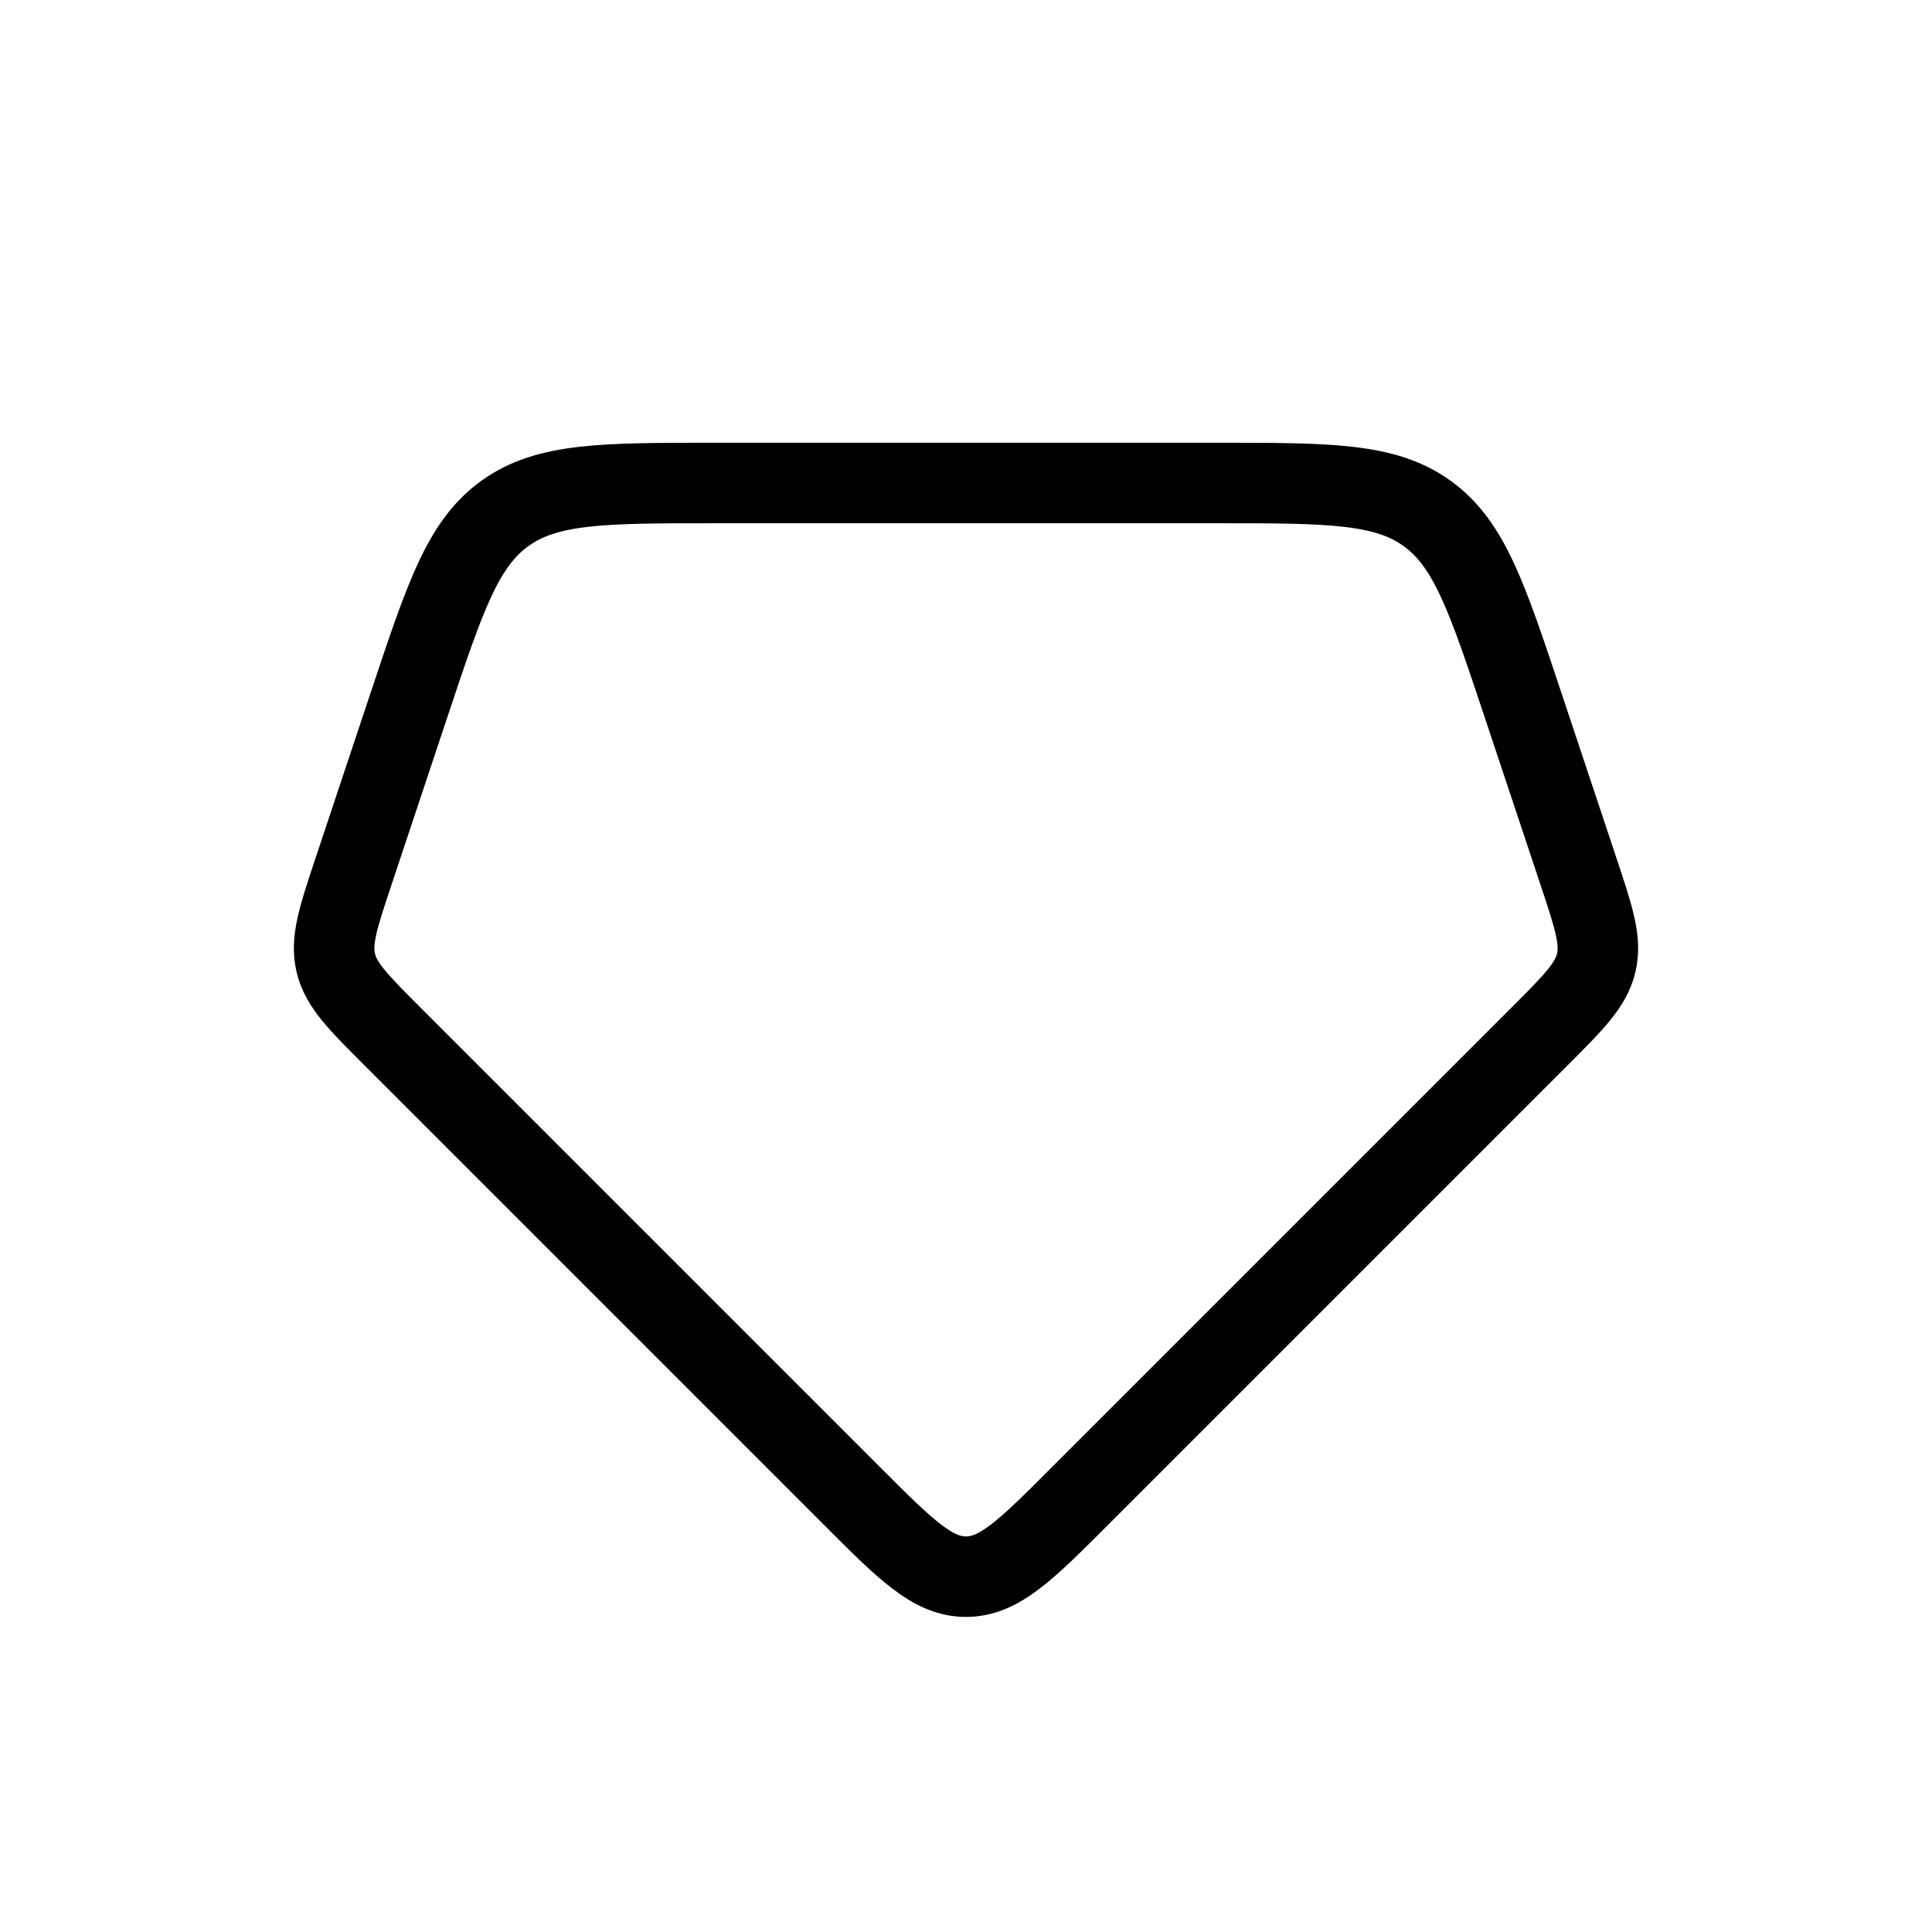 <svg width="24" height="24" viewBox="0 0 24 24" fill="none" xmlns="http://www.w3.org/2000/svg">
<path d="M4.874 12.874L10.586 18.586C11.252 19.253 11.586 19.586 12 19.586C12.414 19.586 12.748 19.253 13.414 18.586L19.126 12.874C19.551 12.449 19.764 12.236 19.829 11.96C19.894 11.683 19.799 11.398 19.609 10.827L18.912 8.735C18.472 7.415 18.252 6.755 17.728 6.378C17.204 6 16.508 6 15.117 6H8.883C7.492 6 6.796 6 6.272 6.378C5.748 6.755 5.528 7.415 5.088 8.735L4.391 10.827C4.201 11.398 4.106 11.683 4.171 11.96C4.236 12.236 4.449 12.449 4.874 12.874Z" stroke="currentColor" stroke-linecap="round"/>
</svg>
